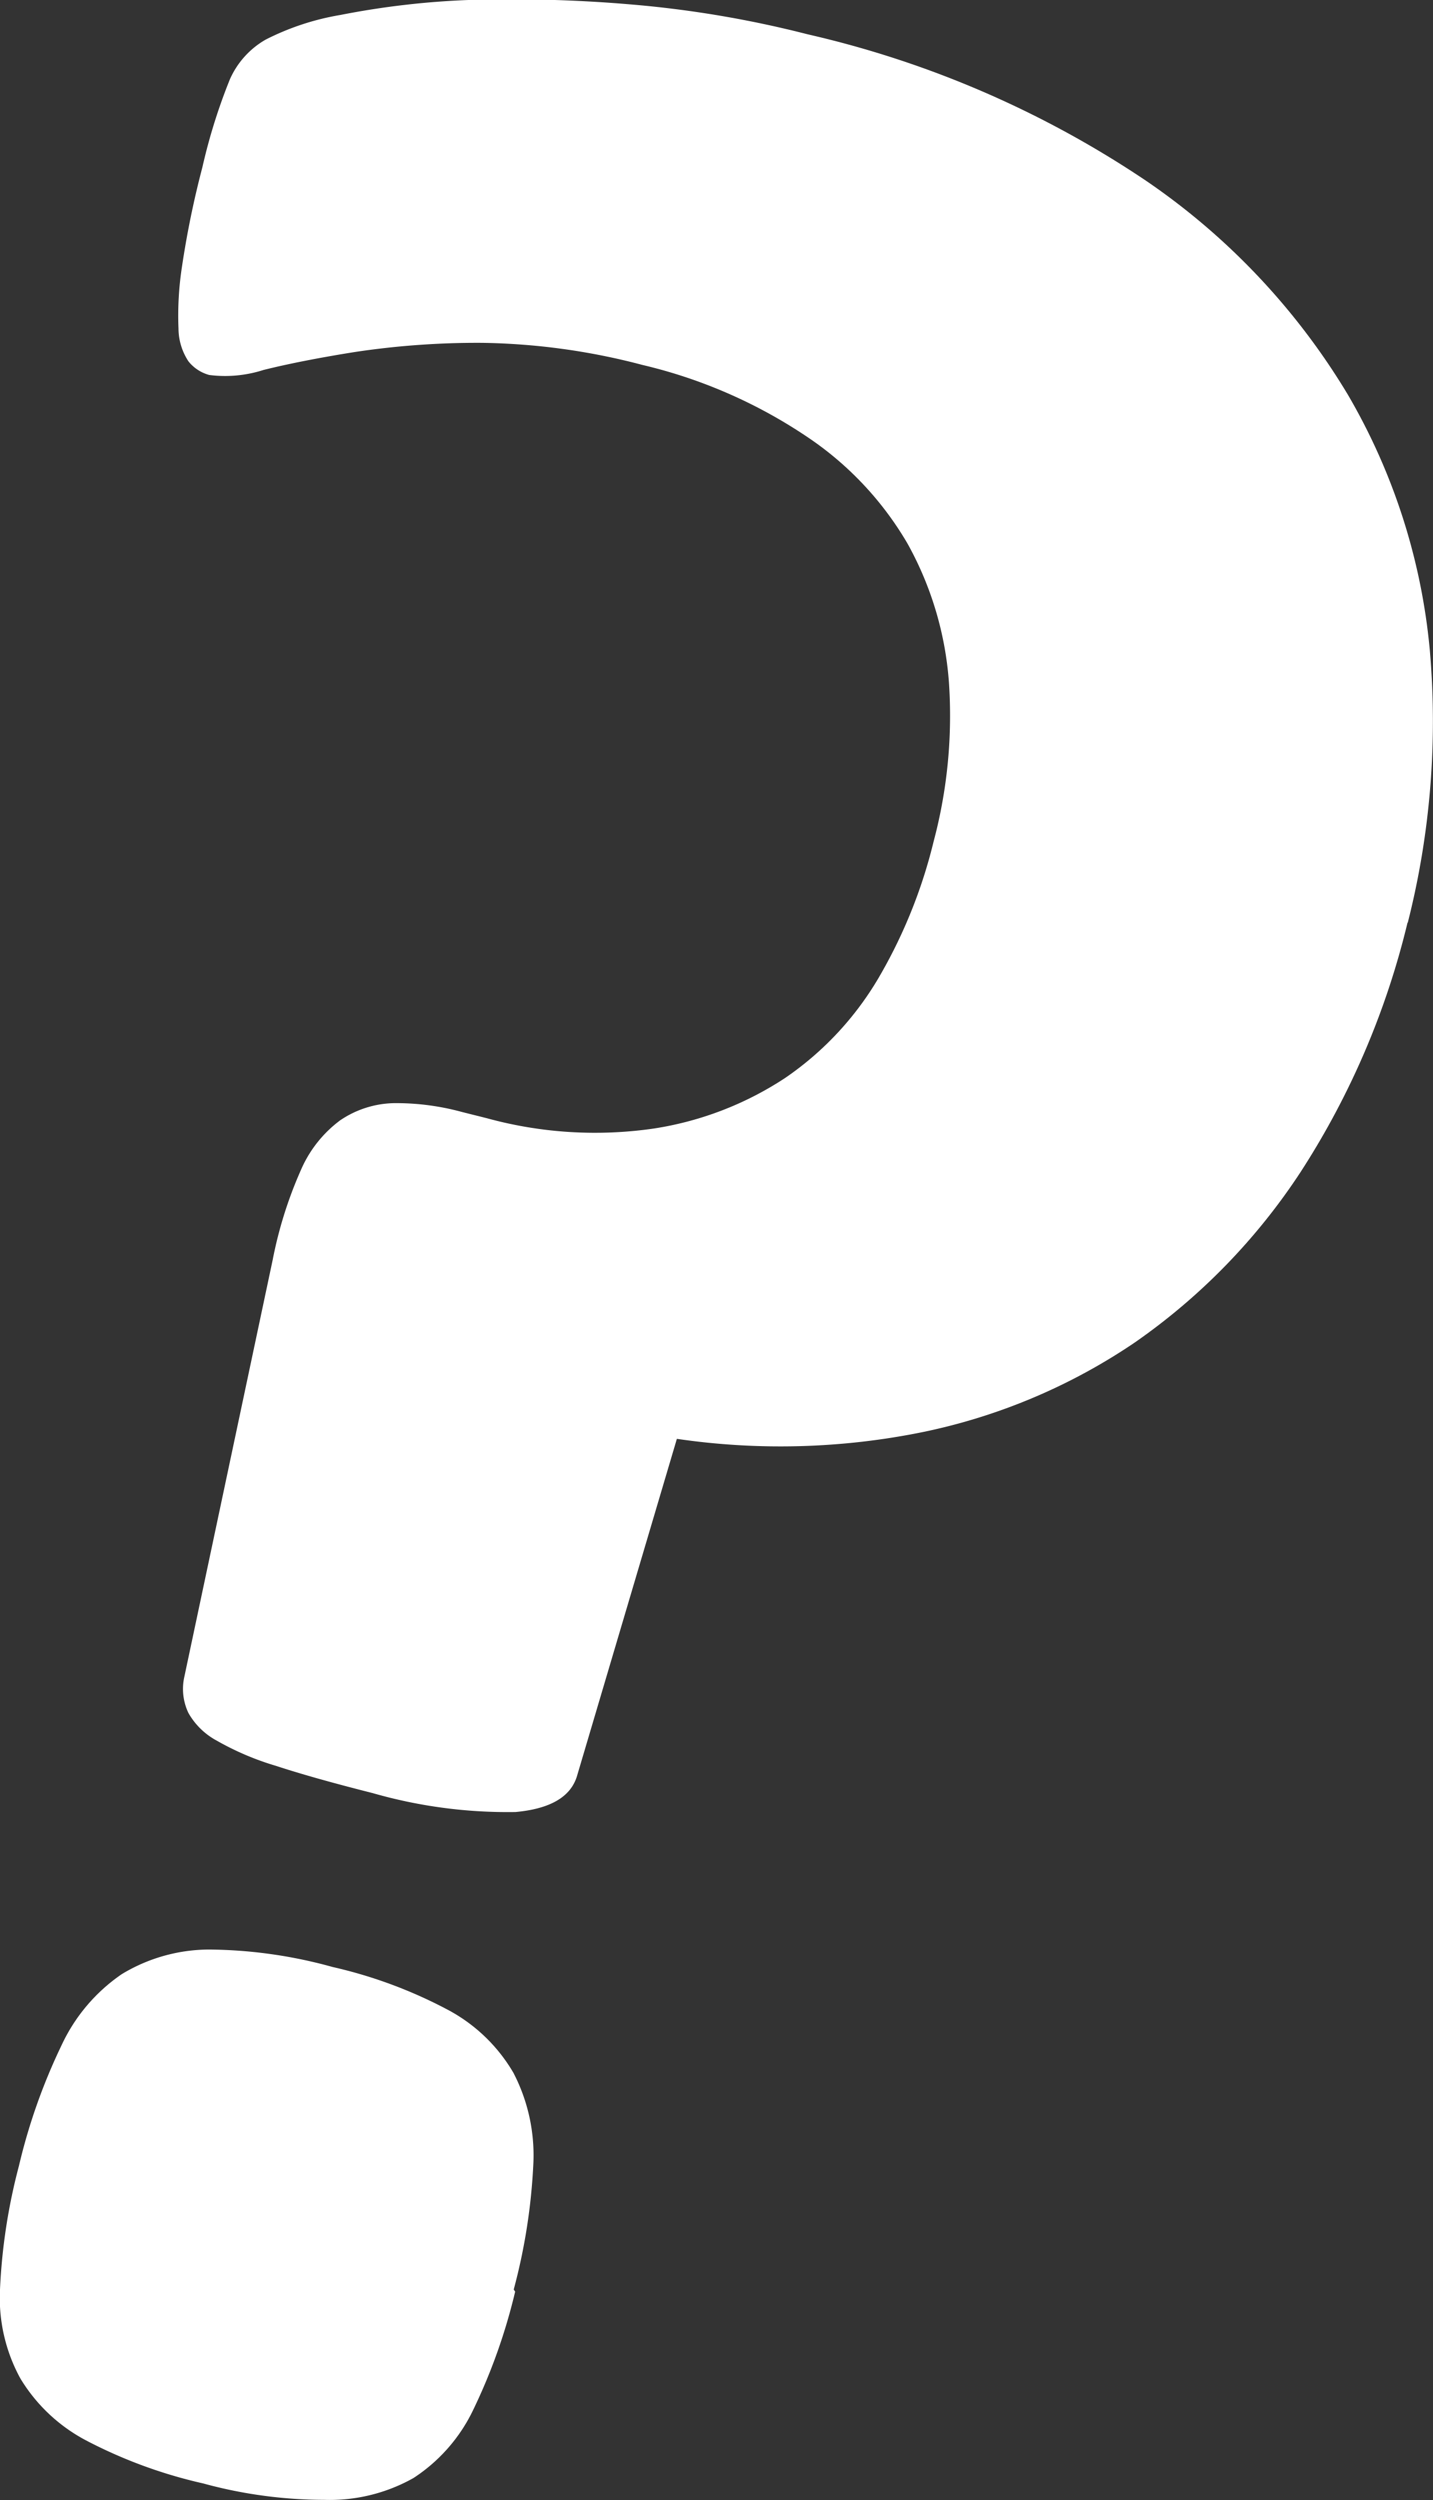 <svg xmlns="http://www.w3.org/2000/svg" viewBox="0 0 40.14 70.01"><rect x="0" y="0" width="40.14" height="70.01" fill="#333333" stroke="none"/><title>Varlık 6</title><g id="katman_2" data-name="katman 2"><g id="katman_1-2" data-name="katman 1"><path d="M39.43,25.82a22.5,22.5,0,0,1-3,7,17.46,17.46,0,0,1-4.64,4.77,16.53,16.53,0,0,1-5.94,2.51,20,20,0,0,1-6.89.19l-2.8,9.45c-.18.58-.75.91-1.72,1a13.72,13.72,0,0,1-4-.53c-1.07-.27-2-.53-2.7-.76a7.84,7.84,0,0,1-1.67-.71,2,2,0,0,1-.79-.77,1.56,1.56,0,0,1-.12-1L7.64,35.27a11.68,11.68,0,0,1,.79-2.51,3.42,3.42,0,0,1,1.1-1.39,2.78,2.78,0,0,1,1.5-.48,7,7,0,0,1,1.92.25l.68.17a11.44,11.44,0,0,0,4.69.29A9.24,9.24,0,0,0,22,30.18a8.79,8.79,0,0,0,2.6-2.78,14.17,14.17,0,0,0,1.55-3.83,13.68,13.68,0,0,0,.43-4.47,9.39,9.39,0,0,0-1.16-3.88,9.14,9.14,0,0,0-2.83-3,14,14,0,0,0-4.59-2,18.56,18.56,0,0,0-4.52-.62,23,23,0,0,0-3.56.26c-1,.16-1.86.33-2.54.5a3.52,3.52,0,0,1-1.52.14,1.12,1.12,0,0,1-.58-.38A1.68,1.68,0,0,1,5,9.2a9,9,0,0,1,.1-1.75,25.93,25.93,0,0,1,.57-2.77,16,16,0,0,1,.77-2.46,2.4,2.4,0,0,1,1-1.11A7.24,7.24,0,0,1,9.53.42,23.08,23.08,0,0,1,13.12,0a39.11,39.11,0,0,1,4.5.12,30.07,30.07,0,0,1,5,.84A28.29,28.29,0,0,1,32.1,5.06a19.2,19.2,0,0,1,5.66,6,17.32,17.32,0,0,1,2.29,7.14,22.93,22.93,0,0,1-.62,7.65m-25,38.32a16.18,16.18,0,0,1-1.17,3.3,4.69,4.69,0,0,1-1.68,1.92A4.78,4.78,0,0,1,9.08,70a12.92,12.92,0,0,1-3.39-.46A13.43,13.43,0,0,1,2.4,68.33,4.72,4.72,0,0,1,.57,66.6,4.69,4.69,0,0,1,0,64.11a16.32,16.32,0,0,1,.53-3.46,16.45,16.45,0,0,1,1.19-3.37,4.93,4.93,0,0,1,1.69-2,4.75,4.75,0,0,1,2.44-.69,13.29,13.29,0,0,1,3.47.49,13,13,0,0,1,3.21,1.19,4.66,4.66,0,0,1,1.85,1.77,5,5,0,0,1,.56,2.54,16.52,16.52,0,0,1-.55,3.53" style="fill:#fff"/></g></g></svg>
